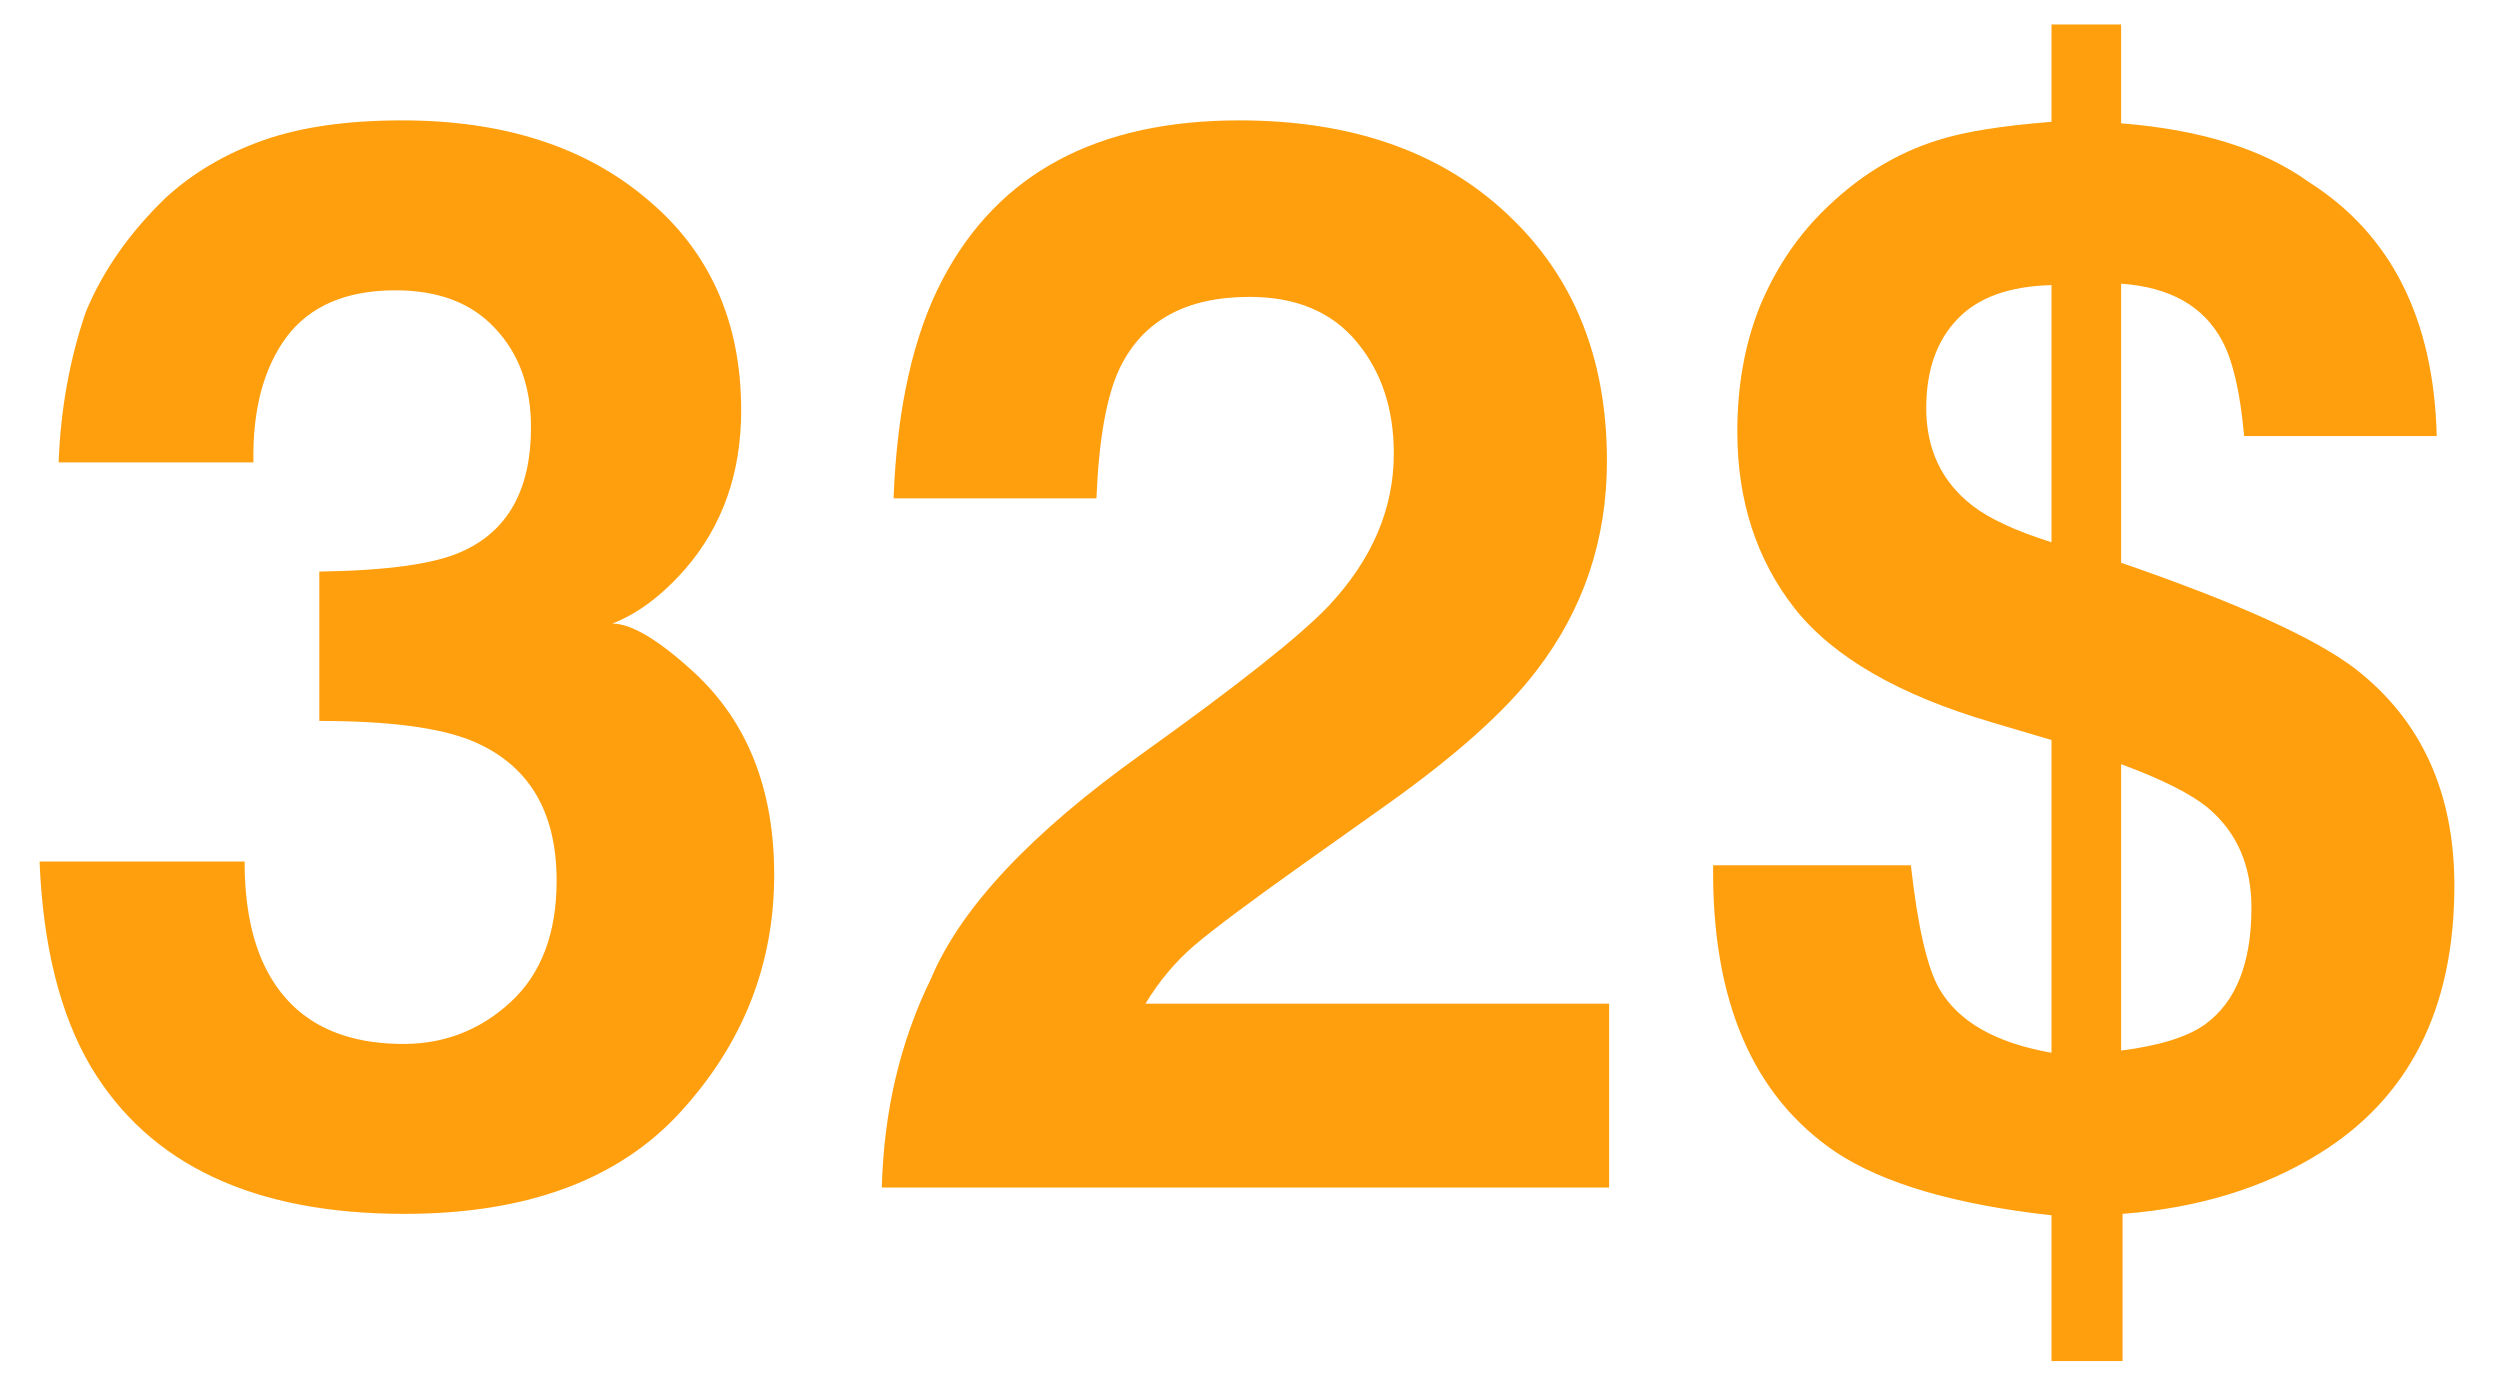 <svg width="40" height="22" viewBox="0 0 40 22" fill="none" xmlns="http://www.w3.org/2000/svg">
<path d="M3.914 13.785C3.914 14.465 4.023 15.027 4.242 15.473C4.648 16.293 5.387 16.703 6.457 16.703C7.113 16.703 7.684 16.48 8.168 16.035C8.66 15.582 8.906 14.934 8.906 14.09C8.906 12.973 8.453 12.227 7.547 11.852C7.031 11.641 6.219 11.535 5.109 11.535V9.145C6.195 9.129 6.953 9.023 7.383 8.828C8.125 8.5 8.496 7.836 8.496 6.836C8.496 6.188 8.305 5.66 7.922 5.254C7.547 4.848 7.016 4.645 6.328 4.645C5.539 4.645 4.957 4.895 4.582 5.395C4.215 5.895 4.039 6.562 4.055 7.398H0.938C0.969 6.555 1.113 5.754 1.371 4.996C1.645 4.332 2.074 3.719 2.66 3.156C3.098 2.758 3.617 2.453 4.219 2.242C4.82 2.031 5.559 1.926 6.434 1.926C8.059 1.926 9.367 2.348 10.359 3.191C11.359 4.027 11.859 5.152 11.859 6.566C11.859 7.566 11.562 8.41 10.969 9.098C10.594 9.527 10.203 9.82 9.797 9.977C10.102 9.977 10.539 10.238 11.109 10.762C11.961 11.551 12.387 12.629 12.387 13.996C12.387 15.434 11.887 16.699 10.887 17.793C9.895 18.879 8.422 19.422 6.469 19.422C4.062 19.422 2.391 18.637 1.453 17.066C0.961 16.23 0.688 15.137 0.633 13.785H3.914ZM14.109 19C14.141 17.781 14.402 16.668 14.895 15.66C15.371 14.527 16.496 13.328 18.27 12.062C19.809 10.961 20.805 10.172 21.258 9.695C21.953 8.953 22.301 8.141 22.301 7.258C22.301 6.539 22.102 5.941 21.703 5.465C21.305 4.988 20.734 4.75 19.992 4.75C18.977 4.75 18.285 5.129 17.918 5.887C17.707 6.324 17.582 7.02 17.543 7.973H14.297C14.352 6.527 14.613 5.359 15.082 4.469C15.973 2.773 17.555 1.926 19.828 1.926C21.625 1.926 23.055 2.426 24.117 3.426C25.18 4.418 25.711 5.734 25.711 7.375C25.711 8.633 25.336 9.75 24.586 10.727C24.094 11.375 23.285 12.098 22.16 12.895L20.824 13.844C19.988 14.438 19.414 14.867 19.102 15.133C18.797 15.398 18.539 15.707 18.328 16.059H25.746V19H14.109ZM33.938 16.809C34.555 16.73 35.004 16.59 35.285 16.387C35.777 16.027 36.023 15.406 36.023 14.523C36.023 13.852 35.793 13.32 35.332 12.93C35.059 12.703 34.594 12.469 33.938 12.227V16.809ZM32.824 4.562C32.145 4.578 31.641 4.762 31.312 5.113C30.984 5.457 30.82 5.93 30.82 6.531C30.82 7.188 31.066 7.707 31.559 8.09C31.832 8.301 32.254 8.496 32.824 8.676V4.562ZM33.961 21.777H32.824V19.445C31.285 19.273 30.137 18.938 29.379 18.438C28.043 17.539 27.387 16.008 27.41 13.844H30.574C30.684 14.828 30.836 15.488 31.031 15.824C31.336 16.348 31.934 16.688 32.824 16.844V11.84L31.875 11.559C30.383 11.121 29.328 10.512 28.711 9.73C28.102 8.949 27.797 8.008 27.797 6.906C27.797 6.18 27.914 5.52 28.148 4.926C28.391 4.332 28.727 3.82 29.156 3.391C29.711 2.836 30.328 2.453 31.008 2.242C31.422 2.109 32.027 2.012 32.824 1.949V0.391H33.938V1.973C35.211 2.074 36.211 2.387 36.938 2.91C38.258 3.746 38.941 5.102 38.988 6.977H35.906C35.844 6.281 35.727 5.773 35.555 5.453C35.258 4.898 34.719 4.594 33.938 4.539V9.004C35.797 9.645 37.047 10.211 37.688 10.703C38.742 11.523 39.27 12.68 39.27 14.172C39.27 16.141 38.547 17.57 37.102 18.461C36.219 19.008 35.172 19.328 33.961 19.422V21.777Z" fill="#FF9F0D"/>
</svg>
